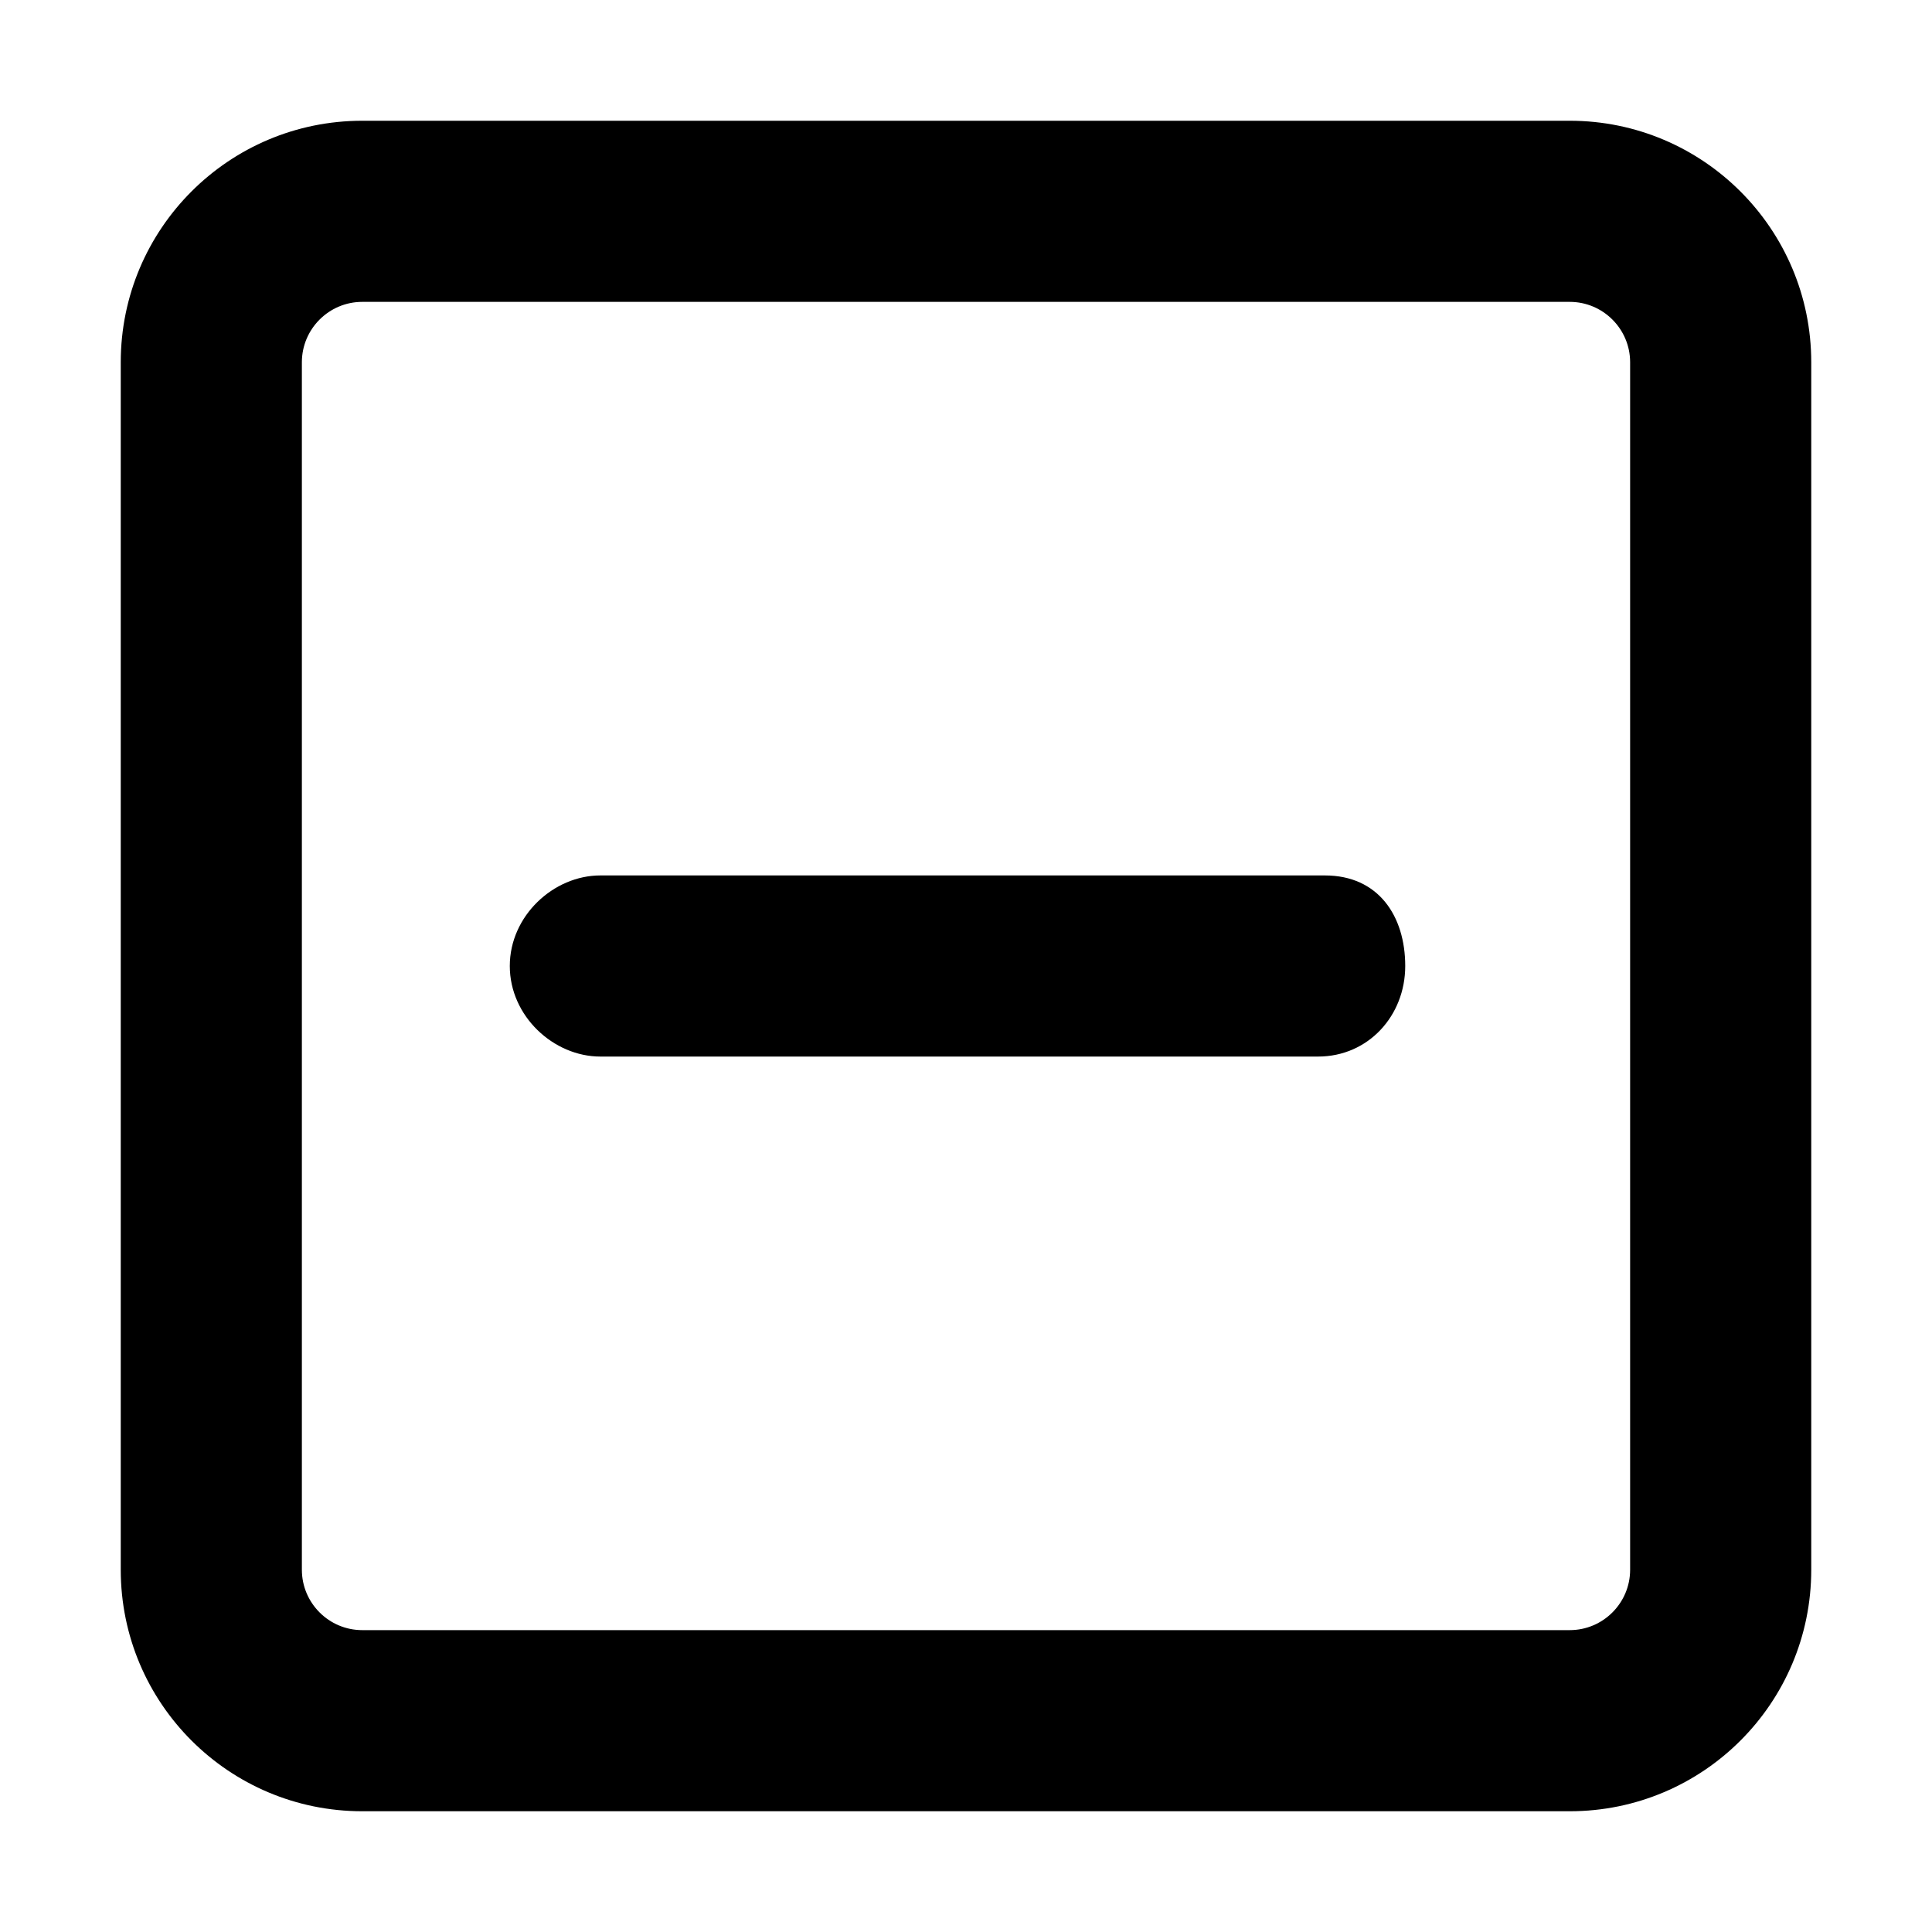 <svg viewBox="-32 0 512 512" xmlns="http://www.w3.org/2000/svg"><path d="m319.1 232h-192c-12.4 0-24 10.7-24 24s11.6 24 24 24h190.2c13.25 0 23.1-10.75 23.1-24s-7.1-24-21.3-24zm64.9-200h-320c-35.35 0-64 28.65-64 64v320c0 35.35 28.65 64 64 64h320c35.35 0 64-28.65 64-64v-320c0-35.35-28.7-64-64-64zm16 384c0 8.822-7.178 16-16 16h-320c-8.822 0-16-7.178-16-16v-320c0-8.822 7.178-16 16-16h320c8.822 0 16 7.178 16 16z" fill="currentColor"/></svg>